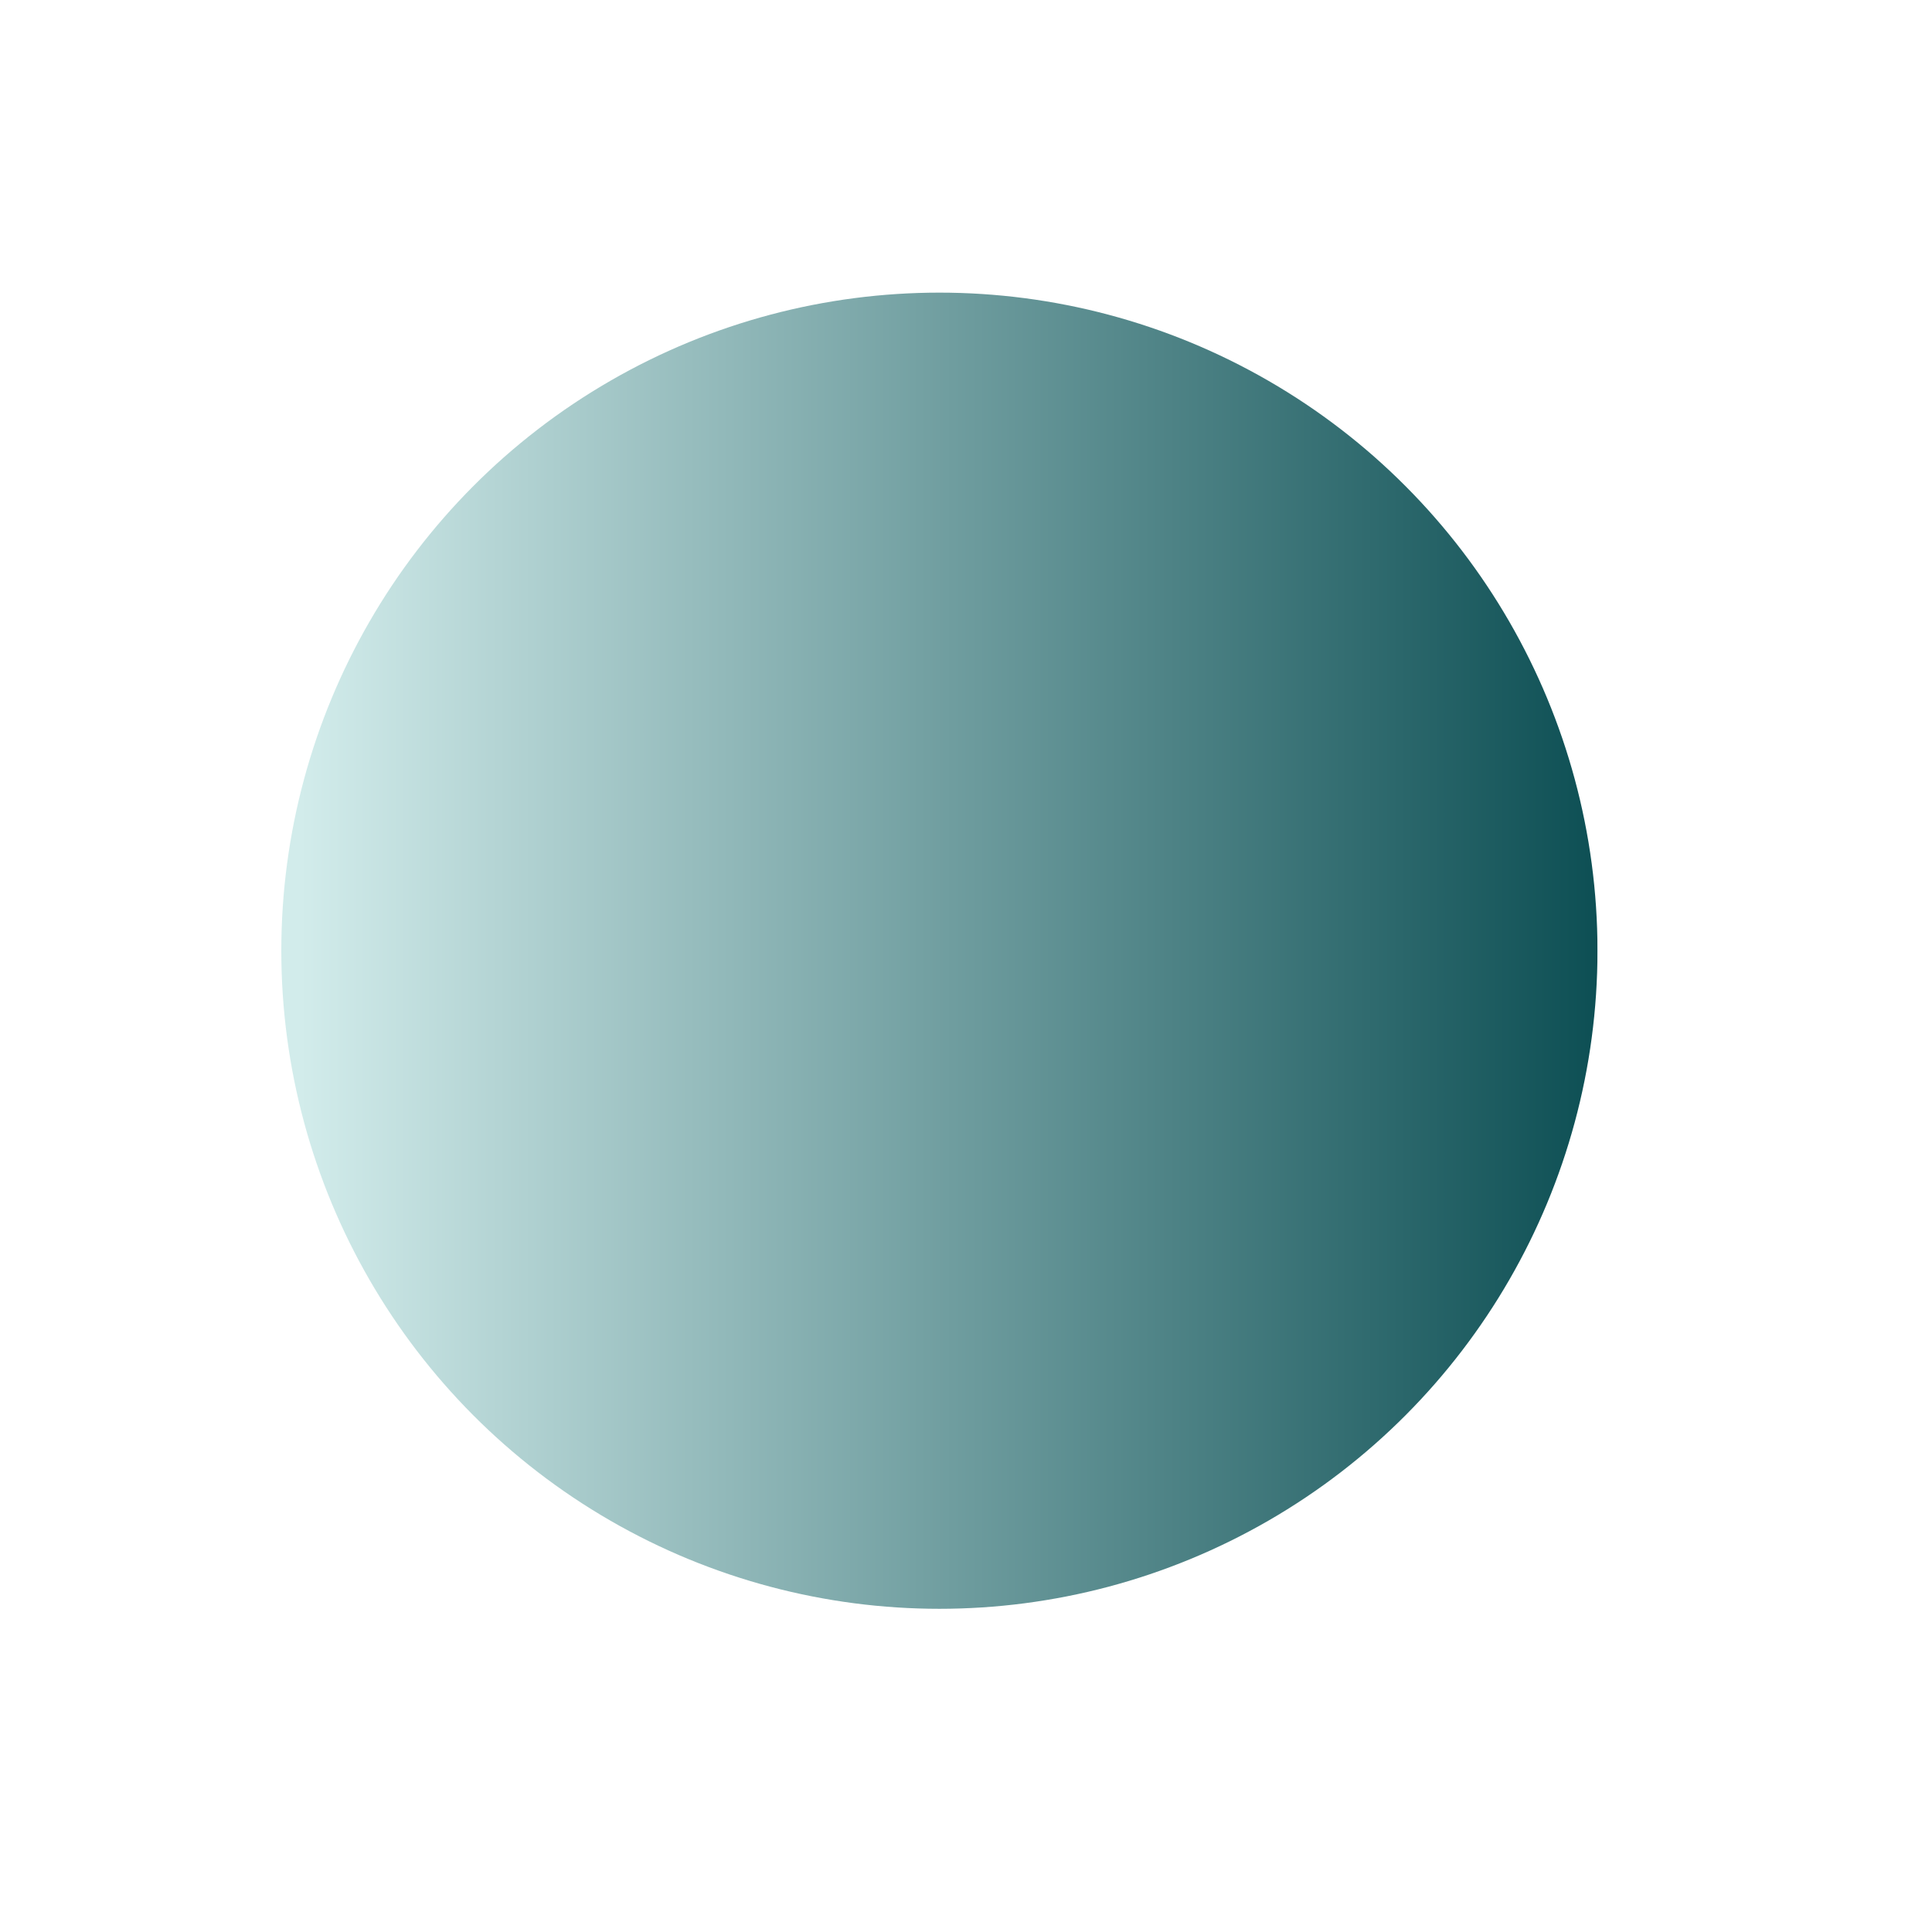 <?xml version="1.0" encoding="UTF-8" standalone="no" ?>
<!DOCTYPE svg PUBLIC "-//W3C//DTD SVG 1.1//EN" "http://www.w3.org/Graphics/SVG/1.1/DTD/svg11.dtd">
<svg xmlns="http://www.w3.org/2000/svg" xmlns:xlink="http://www.w3.org/1999/xlink" version="1.1" width="512" height="512" viewBox="0 0 512 512" xml:space="preserve">
<desc>Created with Fabric.js 3.6.3</desc>
<defs>
</defs>
<g transform="matrix(4.36 0 0 4.36 248.95 251.95)"  >
<linearGradient id="SVGID_3115" gradientUnits="userSpaceOnUse" gradientTransform="matrix(1 0 0 1 -40 -40)"  x1="0" y1="40" x2="80" y2="40">
<stop offset="1.463%" style="stop-color:rgba(210, 236, 235, 1);"/>
<stop offset="100%" style="stop-color:rgba(13, 79, 84, 1);"/>
<stop offset="100%" style="stop-color:rgba(111, 203, 190, 1);"/>
<stop offset="100%" style="stop-color:rgba(85, 191, 217, 1);"/>
<stop offset="100%" style="stop-color:rgba(82, 192, 219, 1);"/>
</linearGradient>
<circle style="stroke: rgb(0,0,0); stroke-width: 0; stroke-dasharray: none; stroke-linecap: butt; stroke-dashoffset: 0; stroke-linejoin: miter; stroke-miterlimit: 4; fill: url(#SVGID_3115); fill-rule: nonzero; opacity: 1;"  cx="0" cy="0" r="40" />
</g>
</svg>
